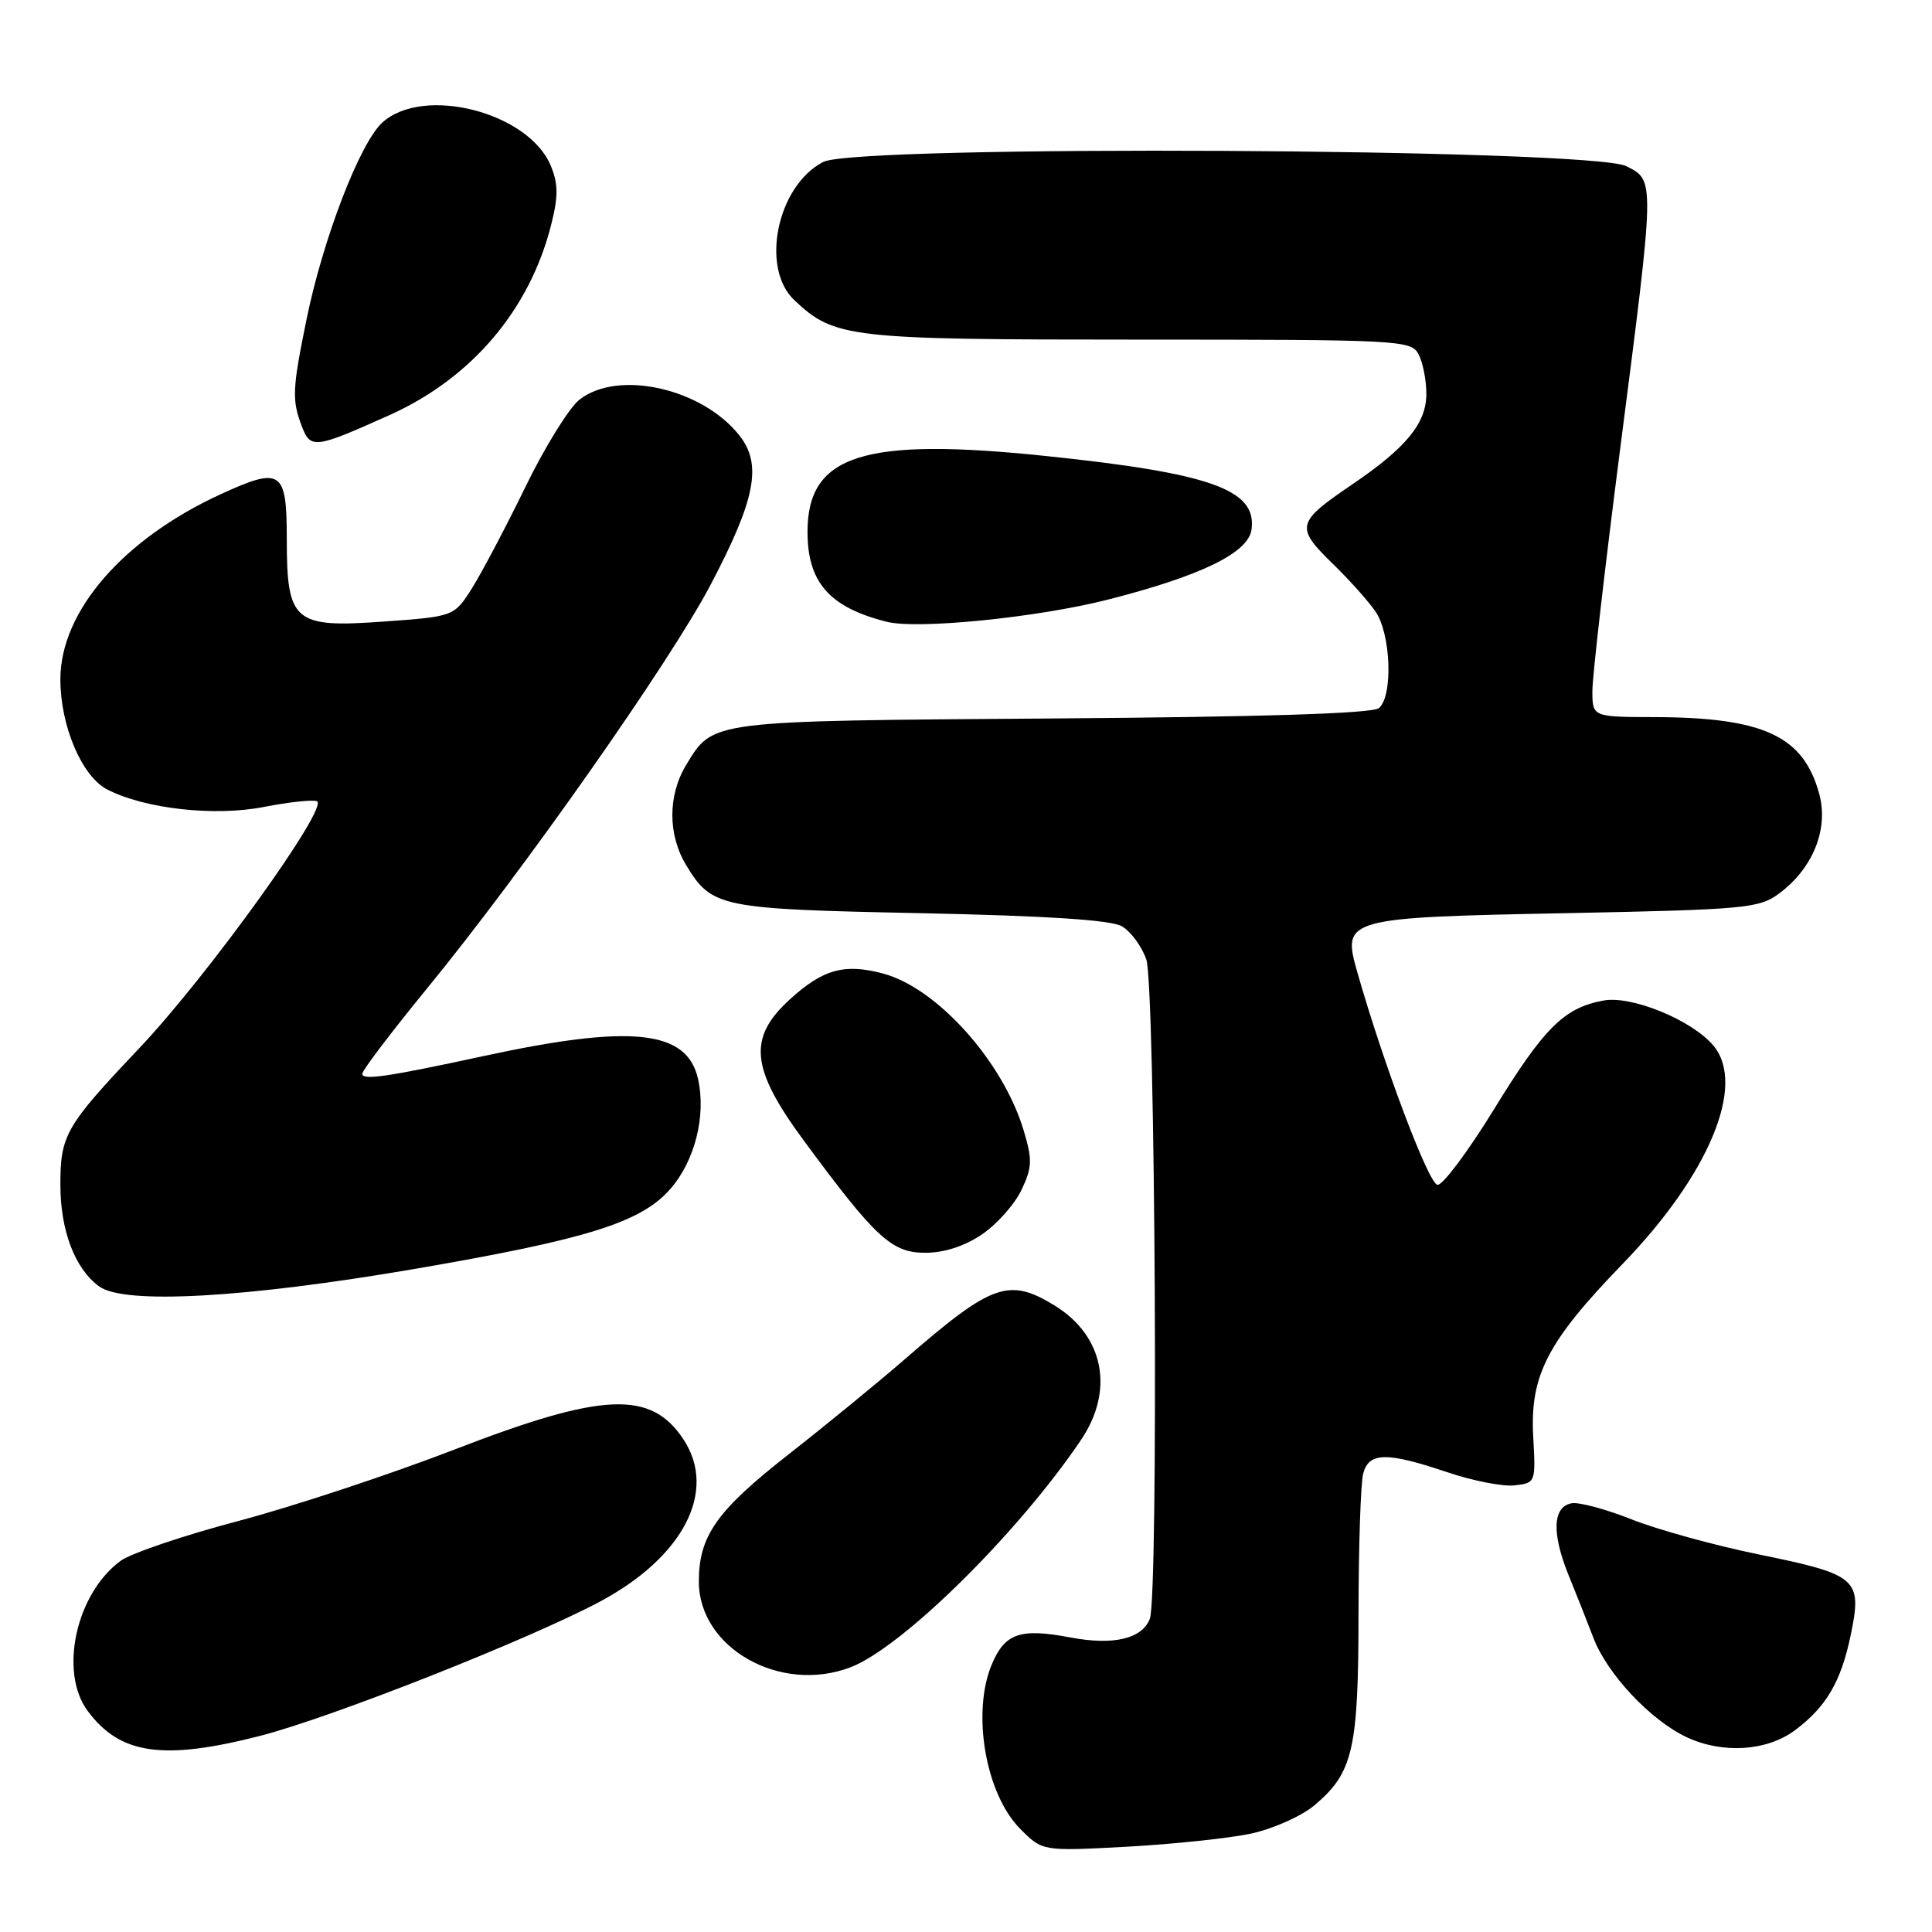 <?xml version="1.0" encoding="UTF-8" standalone="no"?>
<!DOCTYPE svg PUBLIC "-//W3C//DTD SVG 1.1//EN" "http://www.w3.org/Graphics/SVG/1.1/DTD/svg11.dtd" >
<svg xmlns="http://www.w3.org/2000/svg" xmlns:xlink="http://www.w3.org/1999/xlink" version="1.1" viewBox="0 0 256 256">
 <g >
 <path fill="currentColor"
d=" M 165.78 242.96 C 168.68 242.33 172.46 240.65 174.17 239.21 C 179.30 234.89 180.00 231.83 180.01 213.78 C 180.02 204.83 180.30 196.49 180.63 195.25 C 181.39 192.41 183.74 192.37 191.75 195.07 C 195.12 196.21 199.15 197.00 200.69 196.82 C 203.47 196.50 203.50 196.44 203.16 190.39 C 202.71 182.26 205.02 177.79 214.98 167.50 C 226.43 155.68 231.39 143.80 227.06 138.58 C 224.24 135.18 216.19 131.87 212.45 132.58 C 207.23 133.55 204.60 136.17 197.91 147.07 C 194.55 152.53 191.22 157.00 190.49 157.00 C 189.34 157.00 183.33 141.06 179.81 128.68 C 177.83 121.71 178.33 121.57 207.47 121.00 C 231.11 120.53 233.06 120.36 235.68 118.44 C 240.19 115.13 242.32 109.91 241.07 105.24 C 238.99 97.53 233.73 95.07 219.25 95.02 C 211.00 95.00 211.00 95.00 211.00 91.54 C 211.00 89.64 212.64 75.35 214.64 59.79 C 219.32 23.47 219.31 23.96 215.50 22.02 C 210.86 19.67 113.54 19.15 109.08 21.46 C 102.98 24.61 100.71 35.50 105.26 39.78 C 110.60 44.80 112.40 45.00 150.93 45.00 C 185.50 45.00 186.97 45.08 187.96 46.93 C 188.53 48.00 189.00 50.37 189.00 52.19 C 189.00 56.06 186.35 59.31 179.26 64.13 C 171.70 69.27 171.57 69.81 176.75 74.85 C 178.81 76.86 181.28 79.62 182.24 81.00 C 184.31 83.96 184.61 92.25 182.71 93.83 C 181.85 94.54 167.38 95.00 139.46 95.20 C 93.82 95.53 94.53 95.44 90.95 101.31 C 88.47 105.38 88.47 110.62 90.95 114.69 C 94.34 120.24 95.38 120.46 122.00 121.00 C 138.64 121.35 147.19 121.90 148.64 122.73 C 149.82 123.41 151.29 125.38 151.89 127.13 C 153.09 130.56 153.52 211.47 152.36 214.49 C 151.34 217.16 147.53 218.05 141.82 216.97 C 135.17 215.71 133.15 216.41 131.41 220.56 C 128.73 226.98 130.60 237.75 135.20 242.35 C 138.14 245.30 138.14 245.30 149.32 244.70 C 155.47 244.36 162.88 243.58 165.78 242.96 Z  M 34.40 230.03 C 43.87 227.60 70.00 217.28 79.48 212.23 C 90.55 206.32 95.06 197.60 90.59 190.77 C 86.28 184.19 79.92 184.46 60.33 192.03 C 51.75 195.35 38.83 199.62 31.62 201.53 C 24.40 203.43 17.38 205.81 16.00 206.81 C 10.08 211.12 7.78 221.54 11.62 226.71 C 15.90 232.48 21.58 233.30 34.40 230.03 Z  M 237.85 229.26 C 241.97 226.19 243.94 222.84 245.21 216.74 C 246.79 209.18 246.20 208.66 233.00 205.96 C 227.22 204.78 219.68 202.70 216.24 201.34 C 212.80 199.97 209.20 199.01 208.24 199.19 C 205.74 199.67 205.59 203.13 207.83 208.68 C 208.91 211.33 210.39 215.07 211.12 216.99 C 212.94 221.80 218.70 227.94 223.50 230.19 C 228.26 232.42 234.13 232.04 237.85 229.26 Z  M 112.68 220.93 C 119.52 218.33 134.90 203.16 143.25 190.78 C 147.70 184.18 146.26 176.96 139.70 172.96 C 133.67 169.28 131.43 170.08 120.00 180.01 C 116.42 183.12 109.40 188.87 104.38 192.80 C 94.95 200.19 92.60 203.54 92.60 209.56 C 92.60 218.37 103.38 224.47 112.68 220.93 Z  M 55.00 168.13 C 77.77 164.22 84.92 161.99 88.80 157.57 C 92.06 153.86 93.58 147.90 92.50 143.00 C 91.07 136.47 83.69 135.68 64.00 139.95 C 51.32 142.69 48.00 143.18 48.00 142.28 C 48.00 141.83 51.86 136.75 56.58 130.98 C 69.35 115.38 88.73 87.79 94.14 77.52 C 100.11 66.18 101.01 61.55 97.99 57.72 C 93.06 51.45 81.89 48.94 76.78 52.96 C 75.41 54.03 72.19 59.24 69.62 64.52 C 67.04 69.81 63.87 75.83 62.56 77.91 C 60.17 81.69 60.17 81.69 50.84 82.36 C 38.93 83.22 38.00 82.43 38.00 71.36 C 38.00 62.32 37.26 61.82 29.32 65.45 C 16.32 71.41 8.00 80.99 8.00 90.02 C 8.00 96.18 10.84 102.86 14.19 104.60 C 19.18 107.18 28.43 108.21 34.99 106.92 C 38.20 106.29 41.34 105.95 41.98 106.16 C 43.75 106.75 27.53 129.32 18.40 138.95 C 8.70 149.19 8.00 150.40 8.00 156.97 C 8.00 163.06 9.92 168.11 13.14 170.46 C 16.47 172.88 32.43 172.00 55.00 168.13 Z  M 130.12 163.56 C 132.10 162.22 134.45 159.57 135.35 157.68 C 136.78 154.67 136.81 153.69 135.63 149.75 C 132.88 140.64 124.19 130.94 117.05 129.01 C 111.89 127.62 109.03 128.42 104.61 132.47 C 99.07 137.54 99.48 141.59 106.47 151.08 C 116.03 164.05 118.14 166.00 122.61 166.00 C 125.12 166.00 127.83 165.12 130.12 163.56 Z  M 146.73 79.47 C 159.09 76.33 165.39 73.27 165.83 70.19 C 166.58 64.89 160.52 62.71 138.56 60.42 C 114.39 57.90 107.00 60.26 107.00 70.48 C 107.00 77.18 109.92 80.48 117.50 82.39 C 121.60 83.42 137.36 81.84 146.73 79.47 Z  M 51.66 54.98 C 62.52 50.09 70.21 41.02 73.04 29.75 C 73.99 26.00 73.97 24.35 72.98 21.96 C 70.04 14.86 56.08 11.29 50.65 16.25 C 47.67 18.98 42.80 31.64 40.61 42.36 C 38.73 51.56 38.66 52.99 40.00 56.50 C 41.15 59.52 41.72 59.45 51.66 54.98 Z "/>
</g>
</svg>